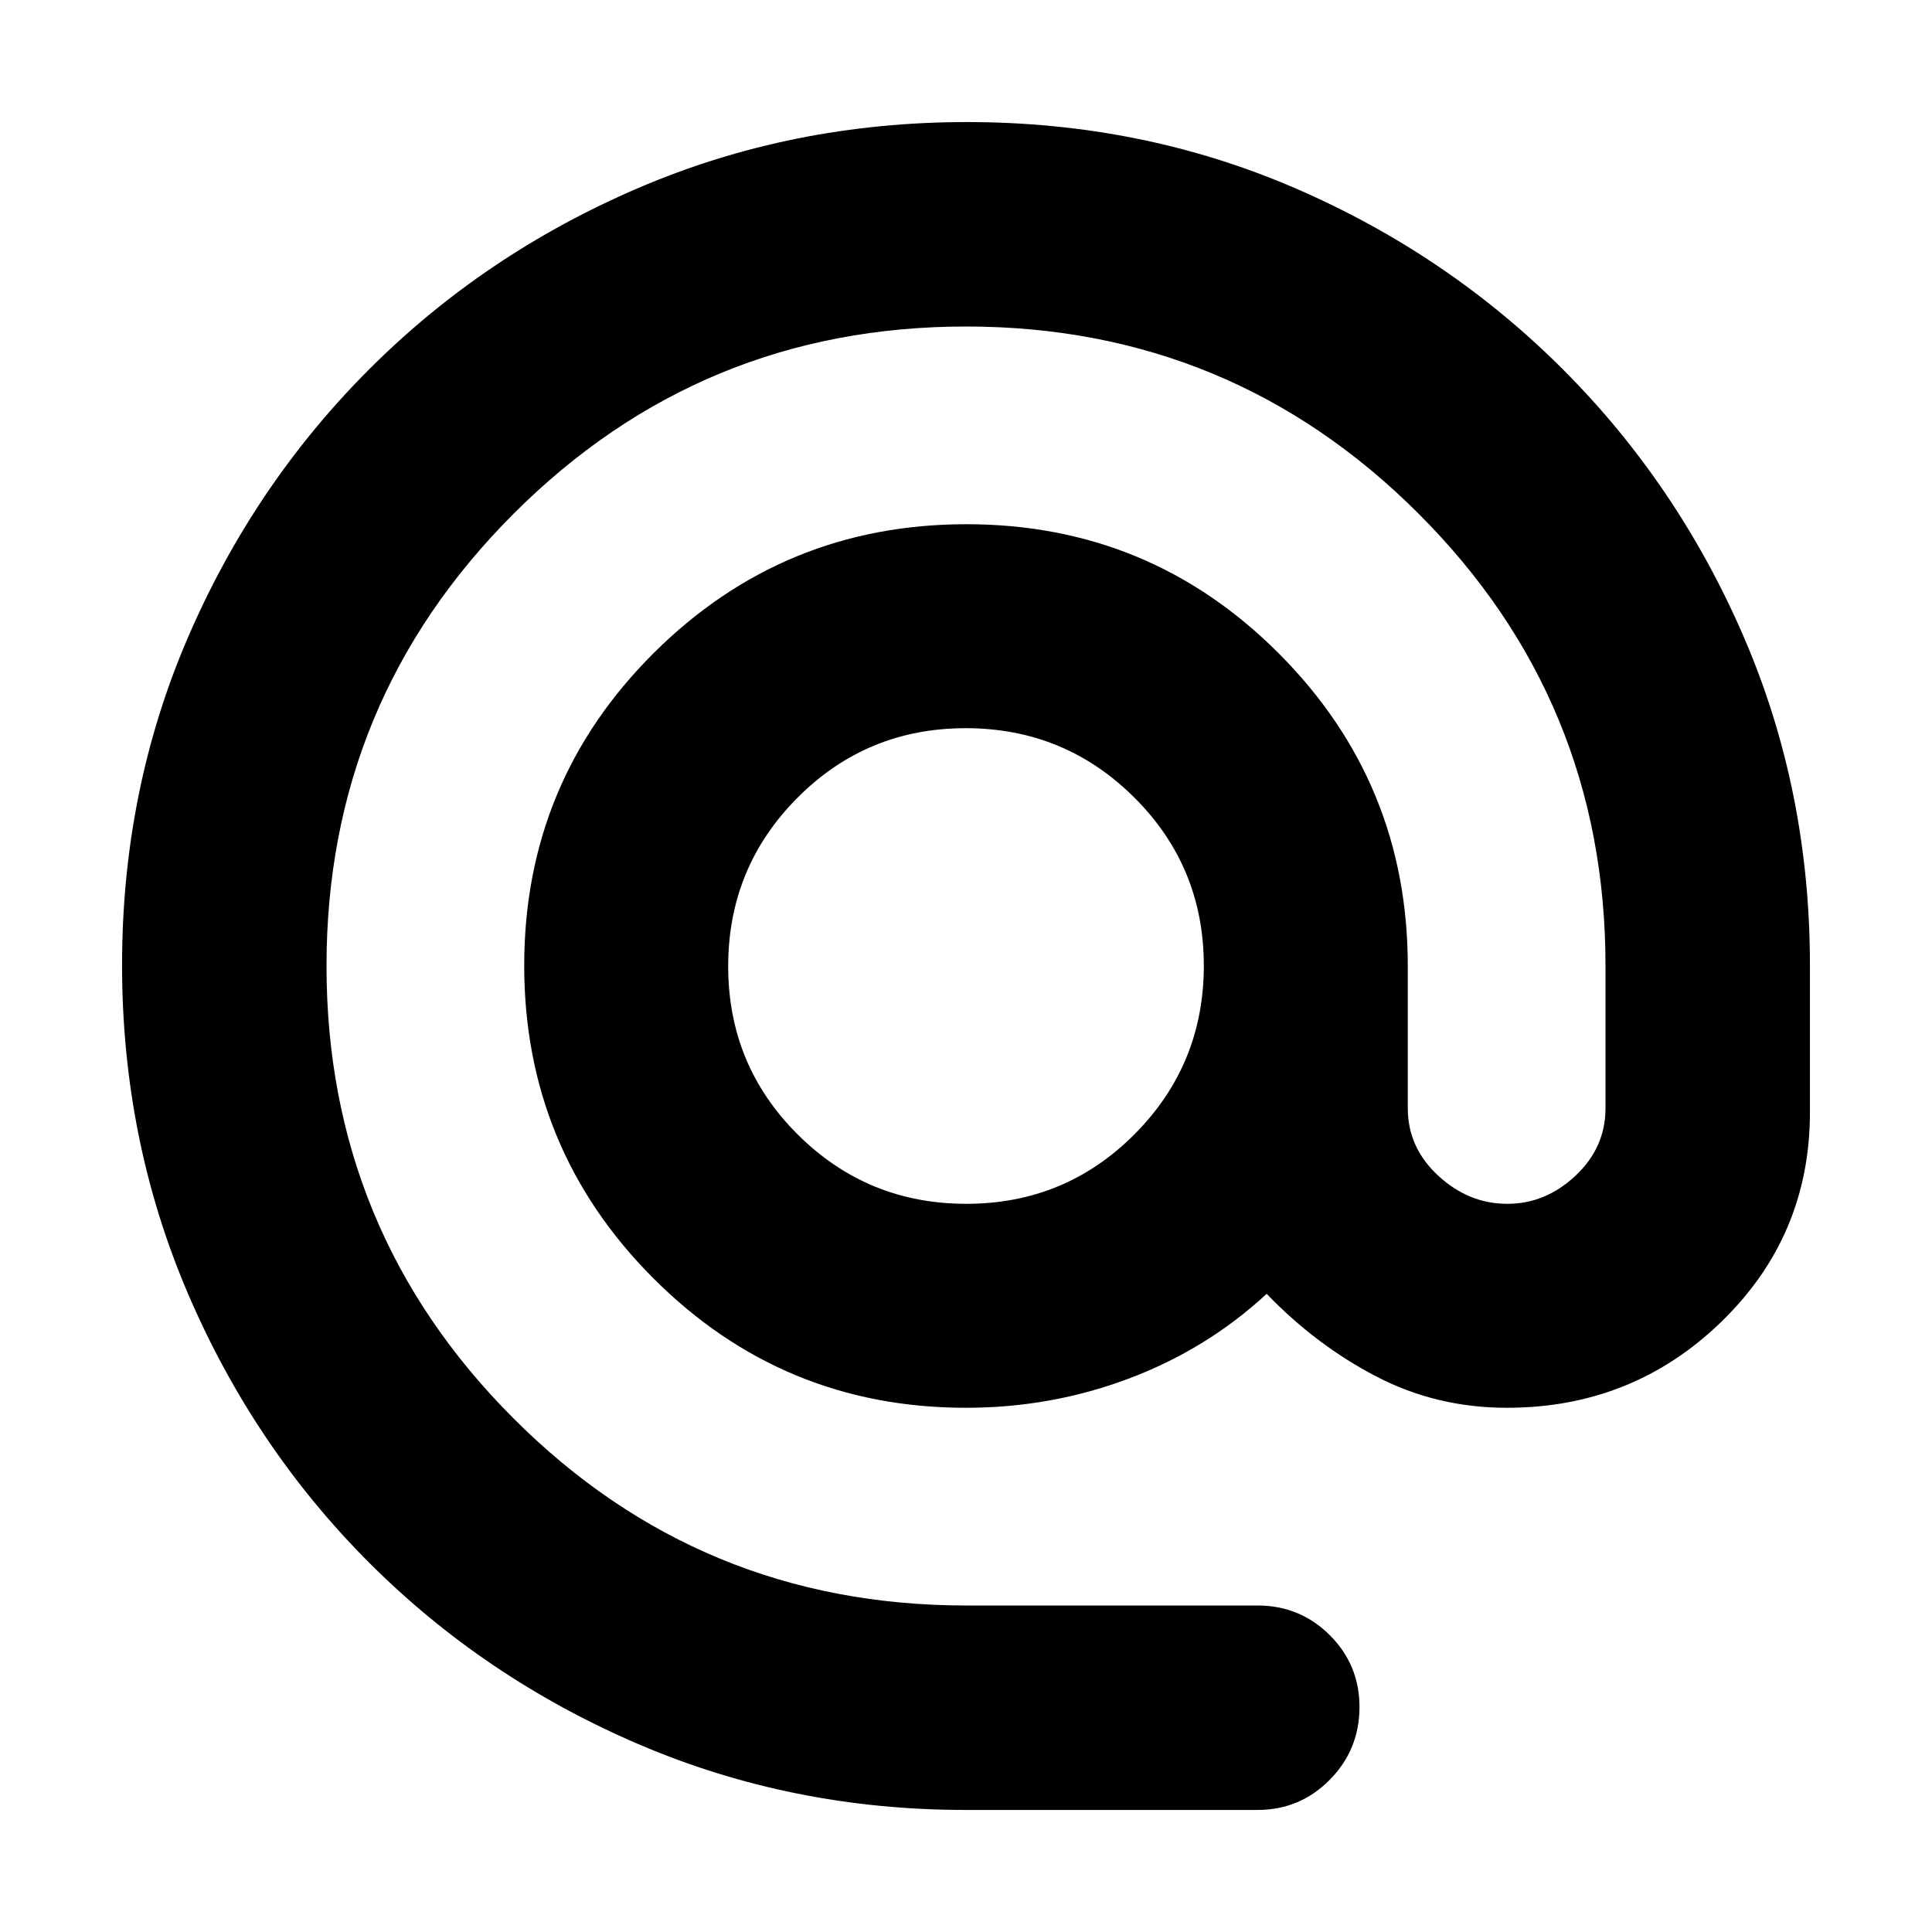 <svg xmlns="http://www.w3.org/2000/svg" height="20" viewBox="0 -960 960 960" width="20"><path d="M479.76-60.65q-86.38 0-162.69-32.76-76.3-32.76-133.6-90.06-57.3-57.3-90.06-133.71-32.76-76.42-32.76-163.3 0-86.88 32.76-162.82 32.76-75.93 90.06-133.23 57.3-57.3 133.71-90.06 76.42-32.76 163.3-32.76 86.88 0 162.82 32.76 75.93 32.76 133.23 90.06 57.3 57.3 90.06 133.29 32.76 76 32.76 163v72.85q0 61.48-44.04 104.19-44.03 42.72-106.55 42.72-35.01 0-64.96-15.6-29.95-15.59-54.39-41.03-29.65 27.44-68.29 42.03-38.64 14.6-81.12 14.6-91.06 0-155.29-64.29-64.23-64.3-64.23-155.46 0-91.15 64.29-155.22 64.3-64.07 155.46-64.07 91.15 0 155.22 64.23T699.52-480v70.7q0 19.51 15.12 33.49t34.35 13.98q19 0 33.88-13.98 14.89-13.98 14.89-33.49v-70.94q0-131.76-93-224.64T480-797.76q-131.76 0-224.76 93t-93 224.76q0 131.76 92.88 224.76t224.99 93h144.74q21.1 0 35.89 14.72 14.78 14.73 14.78 35.74 0 21.17-14.78 36.15-14.79 14.98-35.89 14.98H479.76Zm.4-301.18q49.17 0 83.59-34.58t34.42-83.75q0-49.17-34.58-83.59t-83.75-34.42q-49.17 0-83.59 34.58t-34.42 83.75q0 49.17 34.58 83.59t83.75 34.42Z"/></svg>